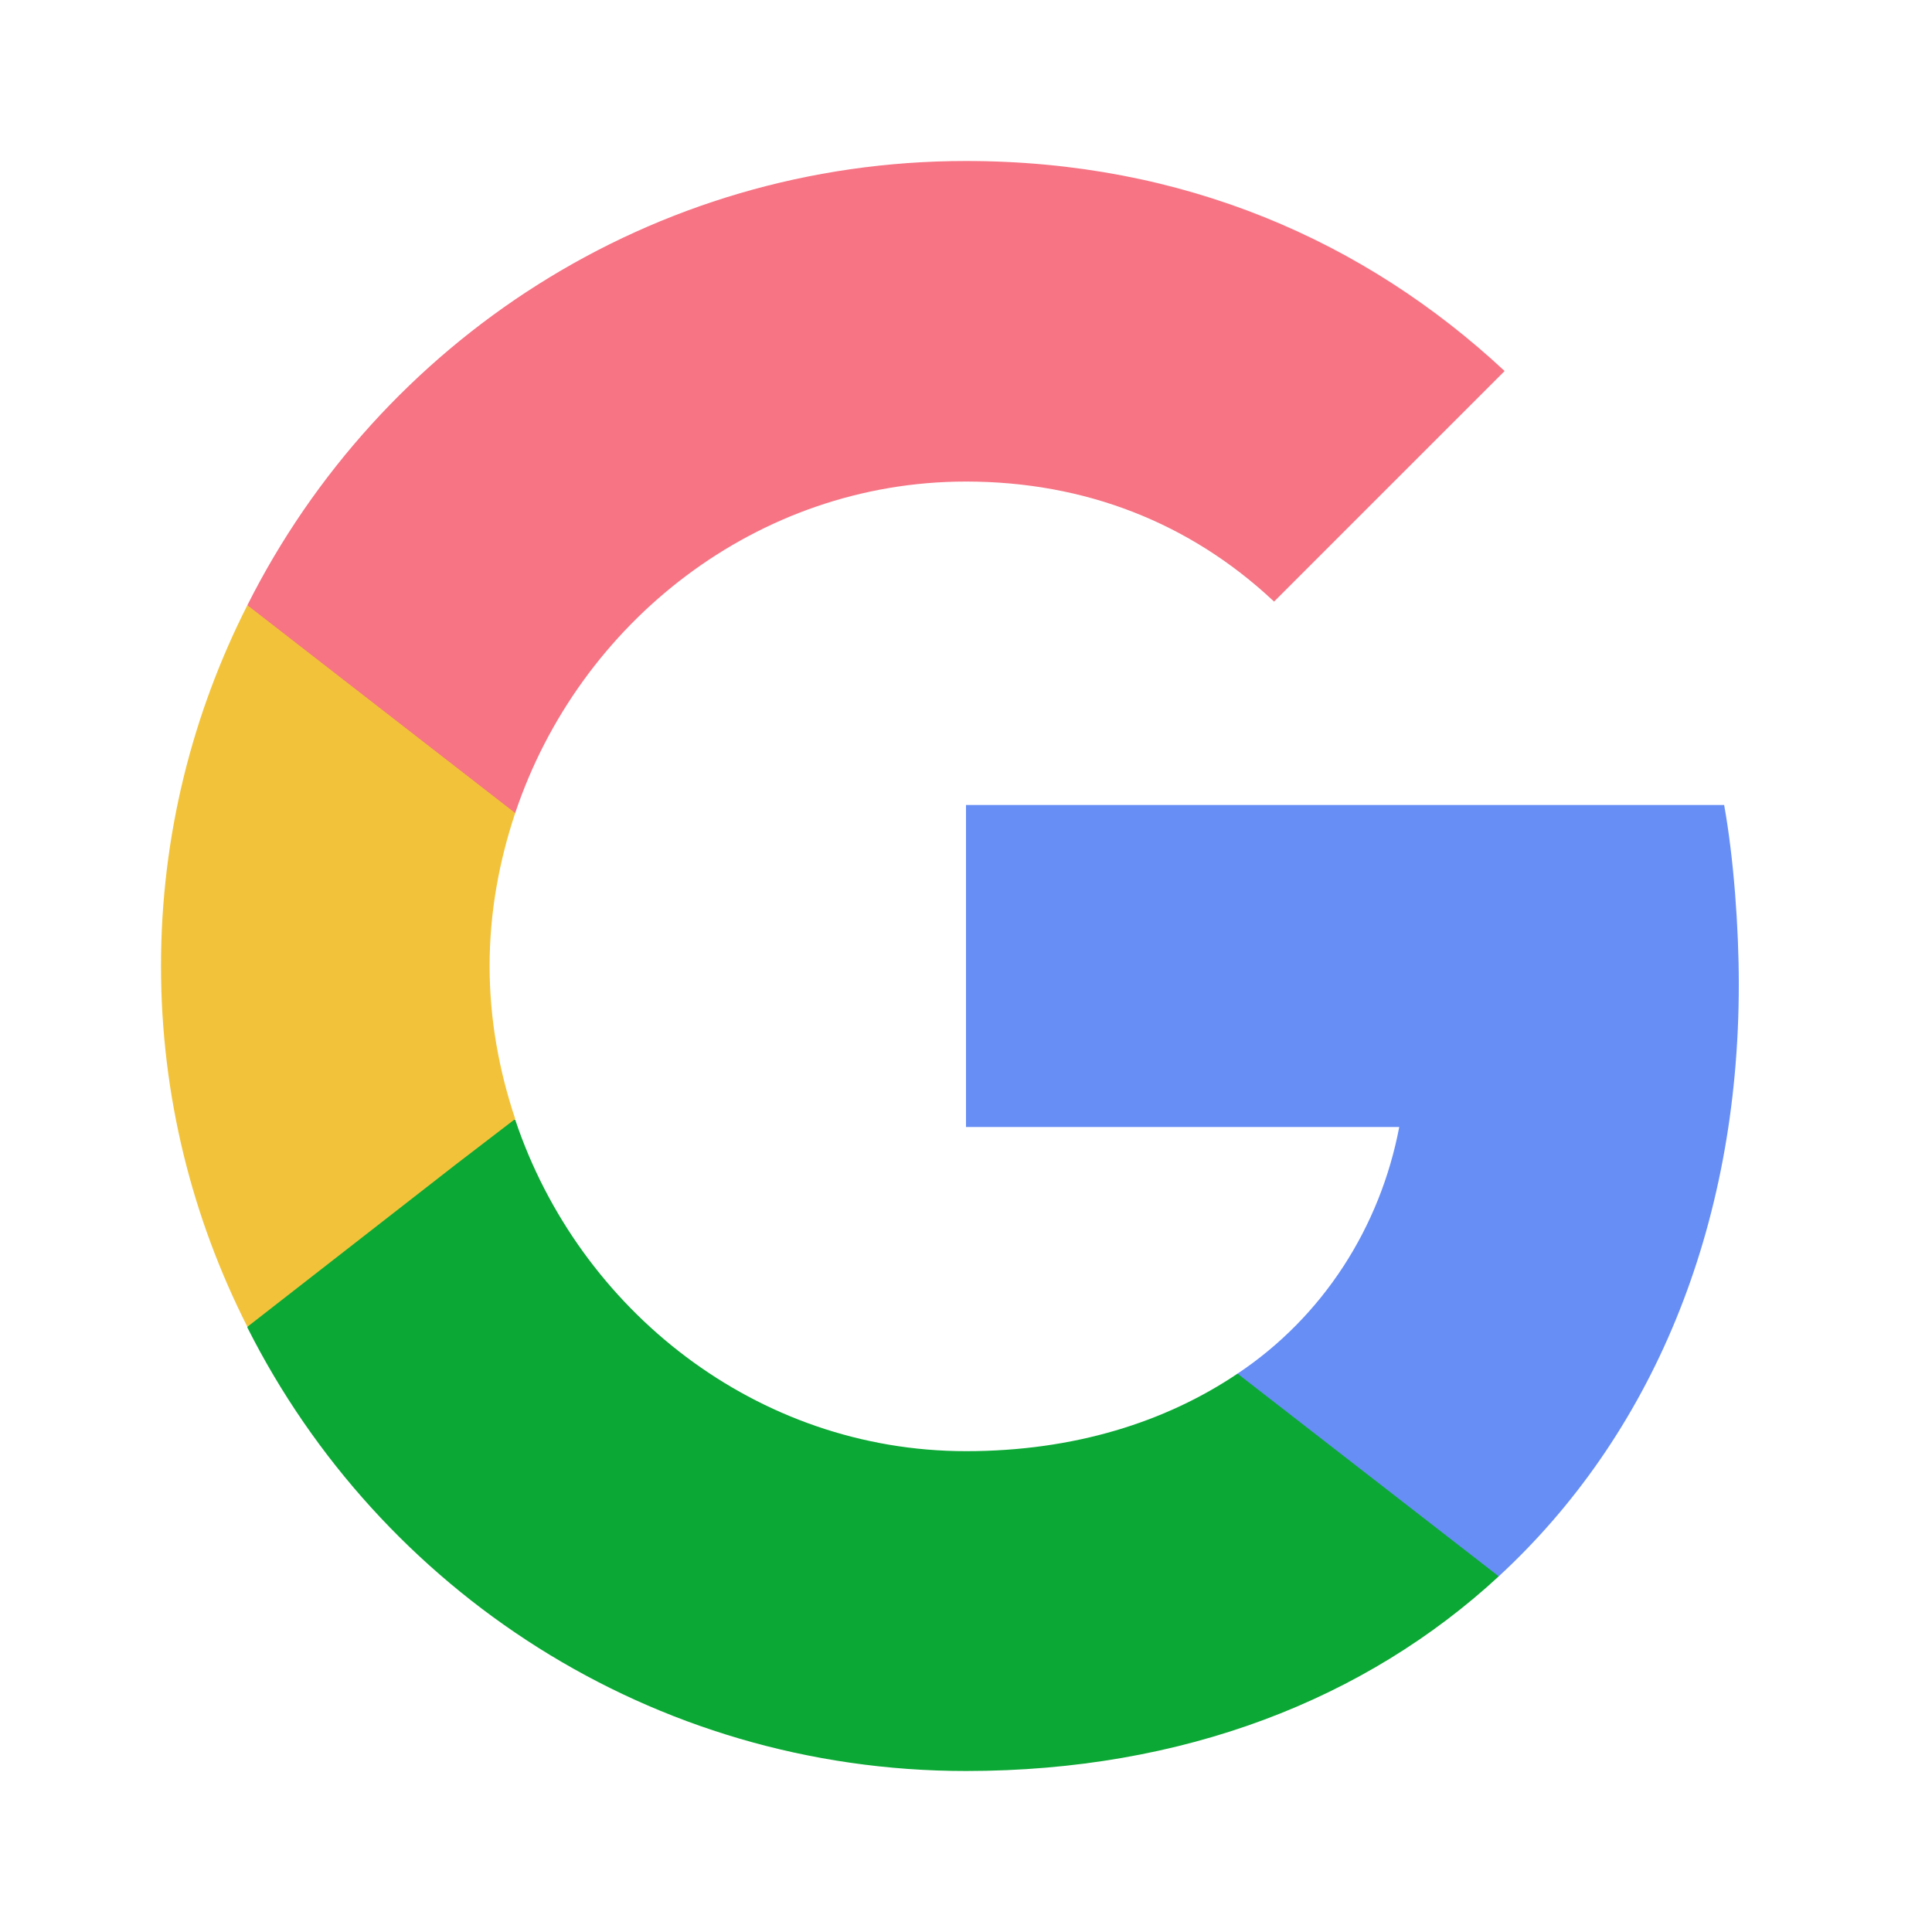 <svg width="24" height="24" viewBox="0 0 24 24" fill="none" xmlns="http://www.w3.org/2000/svg">
<path d="M21.6 12.227C21.6 11.518 21.536 10.655 21.418 10H12V14H17.382C17.145 15.245 16.436 16.355 15.373 17.064V19.582H18.618C20.509 17.836 21.6 15.273 21.6 12.227Z" fill="#668EF5"/>
<path d="M12 22C14.7 22 16.964 21.109 18.618 19.582L15.373 17.064C14.482 17.664 13.345 18.027 12 18.027C9.4 18.027 7.191 16.273 6.4 13.909H3.073V16.491C4.718 19.755 8.091 22 12 22Z" fill="#0BA835"/>
<path d="M6.4 13.9C6.2 13.3 6.082 12.664 6.082 12C6.082 11.336 6.2 10.7 6.4 10.1V7.518H3.073C2.391 8.864 2 10.382 2 12C2 13.618 2.391 15.136 3.073 16.482L5.664 14.464L6.4 13.9Z" fill="#F2C33A"/>
<path d="M12 5.982C13.473 5.982 14.782 6.491 15.827 7.473L18.691 4.609C16.954 2.991 14.7 2 12 2C8.091 2 4.718 4.245 3.073 7.518L6.4 10.1C7.191 7.736 9.4 5.982 12 5.982Z" fill="#F67484"/>
</svg>
